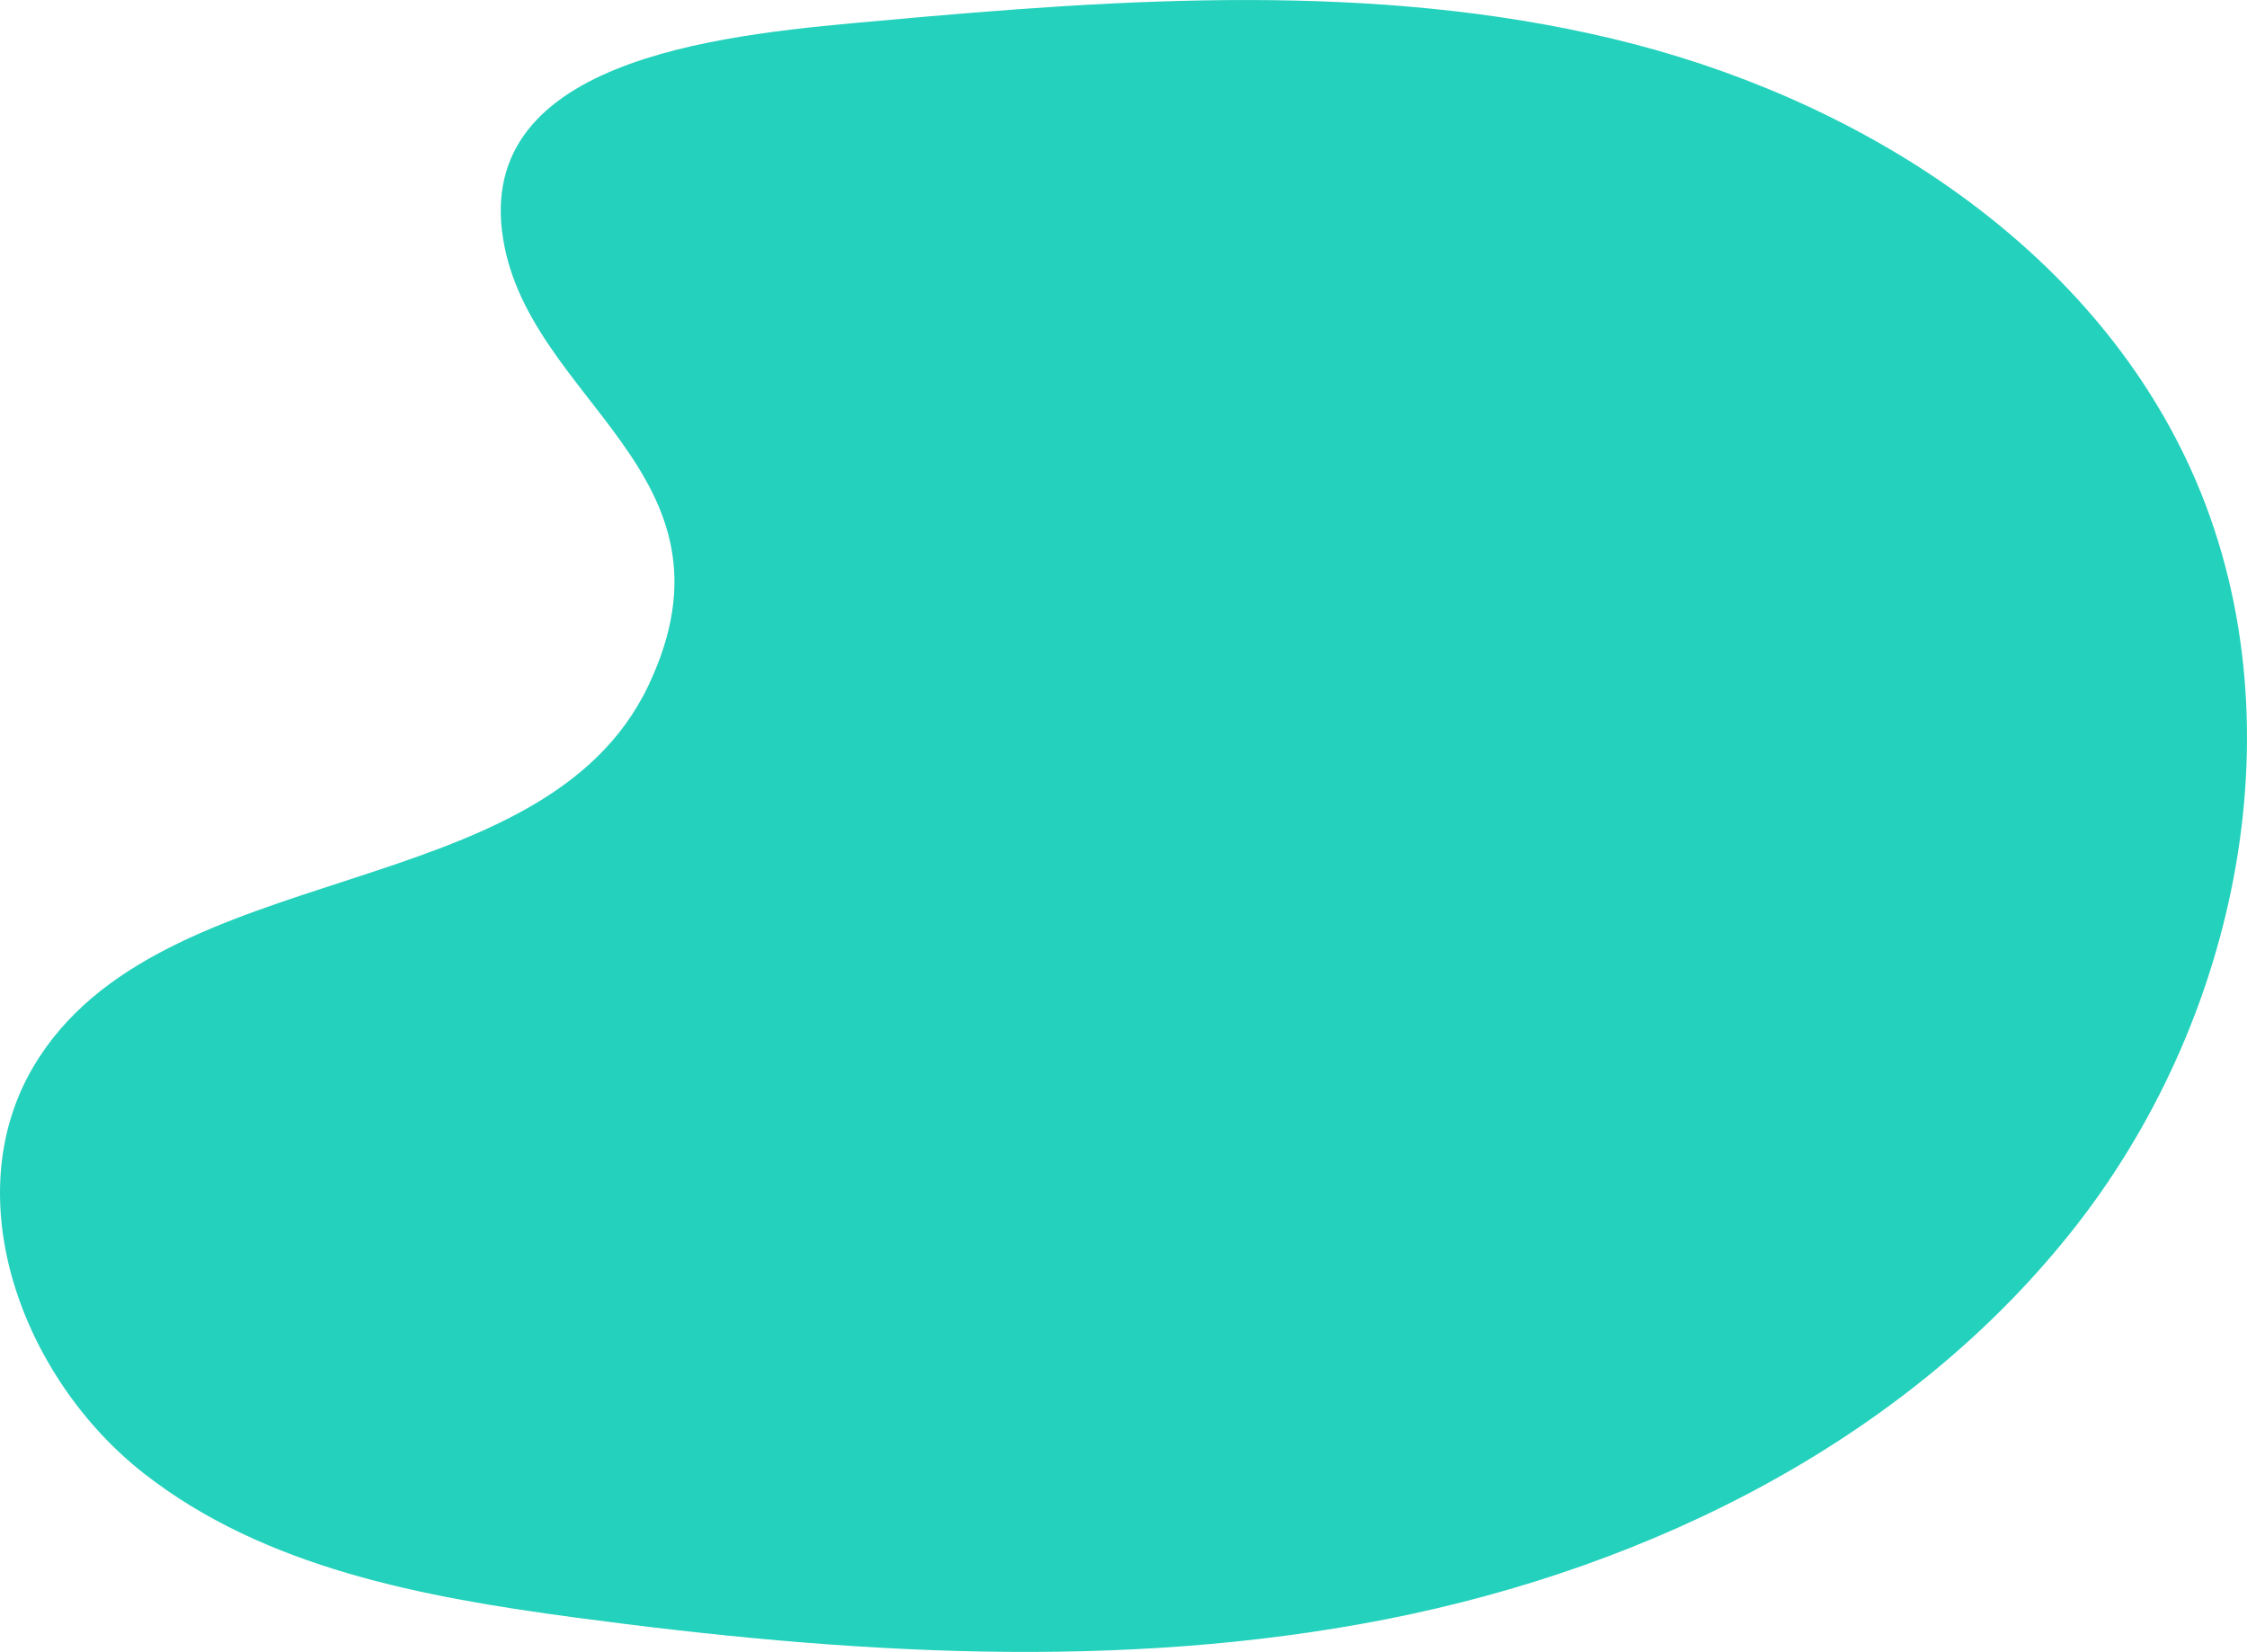 <svg xmlns="http://www.w3.org/2000/svg" width="598.839" height="440.241" viewBox="0 0 598.839 440.241">
  <path id="Контур_32" data-name="Контур 32" d="M1889.261,1404.7c32.27,25.228,74.541,32.971,115.141,38.4,71.642,9.578,144.929,14.359,215.856.431s139.883-48.241,184.242-105.309,60.069-138.649,28.974-203.9c-28.109-58.982-89.346-96.854-152.9-112.023s-129.982-10.7-195.054-4.8c-37.677,3.418-106.705,8.555-100.849,56.171,5.555,45.156,66.008,63.9,39.059,120.9-28.263,59.773-130.212,44.725-163.911,101.61C1838.939,1331.416,1856.991,1379.472,1889.261,1404.7Z" transform="translate(-1850.869 -1011.991)" fill="#24d1bc"/>
</svg>
